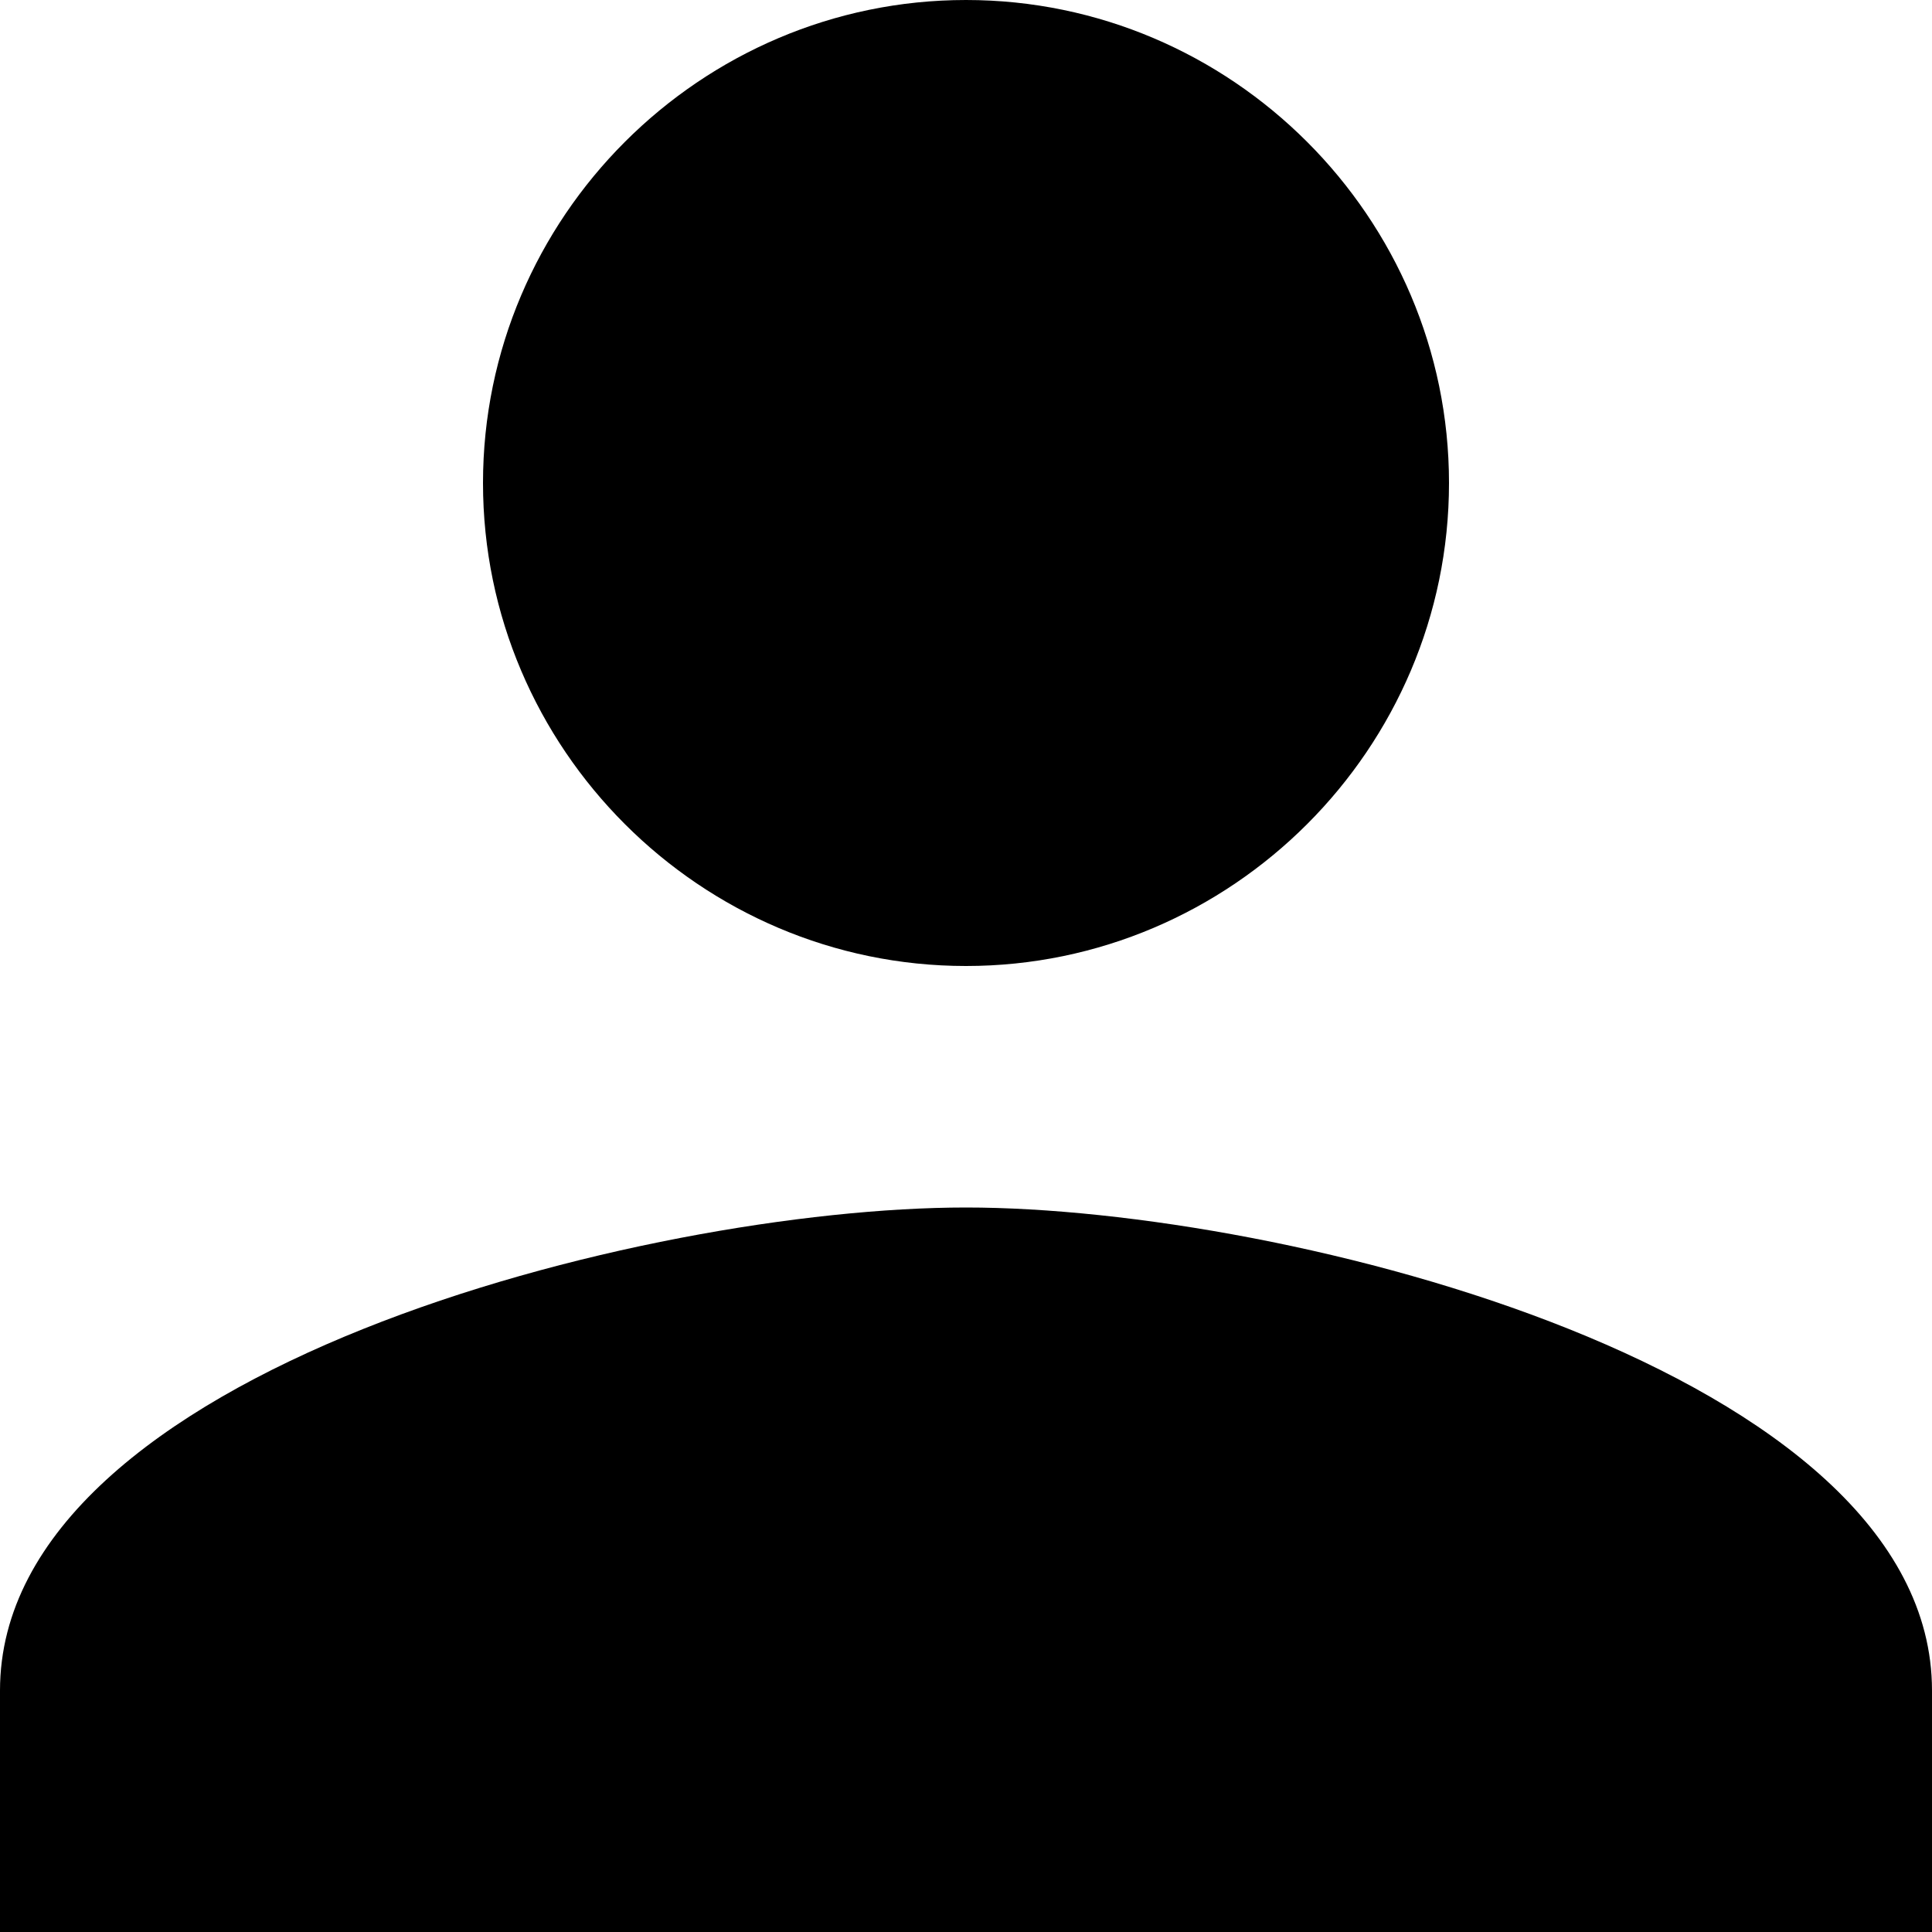 <svg width="12" height="12" viewBox="0 0 12 12" fill="none" xmlns="http://www.w3.org/2000/svg">
<path d="M6 6C7.65 6 9 4.65 9 3C9 1.35 7.65 0 6 0C4.35 0 3 1.35 3 3C3 4.65 4.35 6 6 6ZM6 7.5C4.013 7.5 0 8.513 0 10.5V12H12V10.5C12 8.513 7.987 7.5 6 7.5Z" fill="black"/>
</svg>
